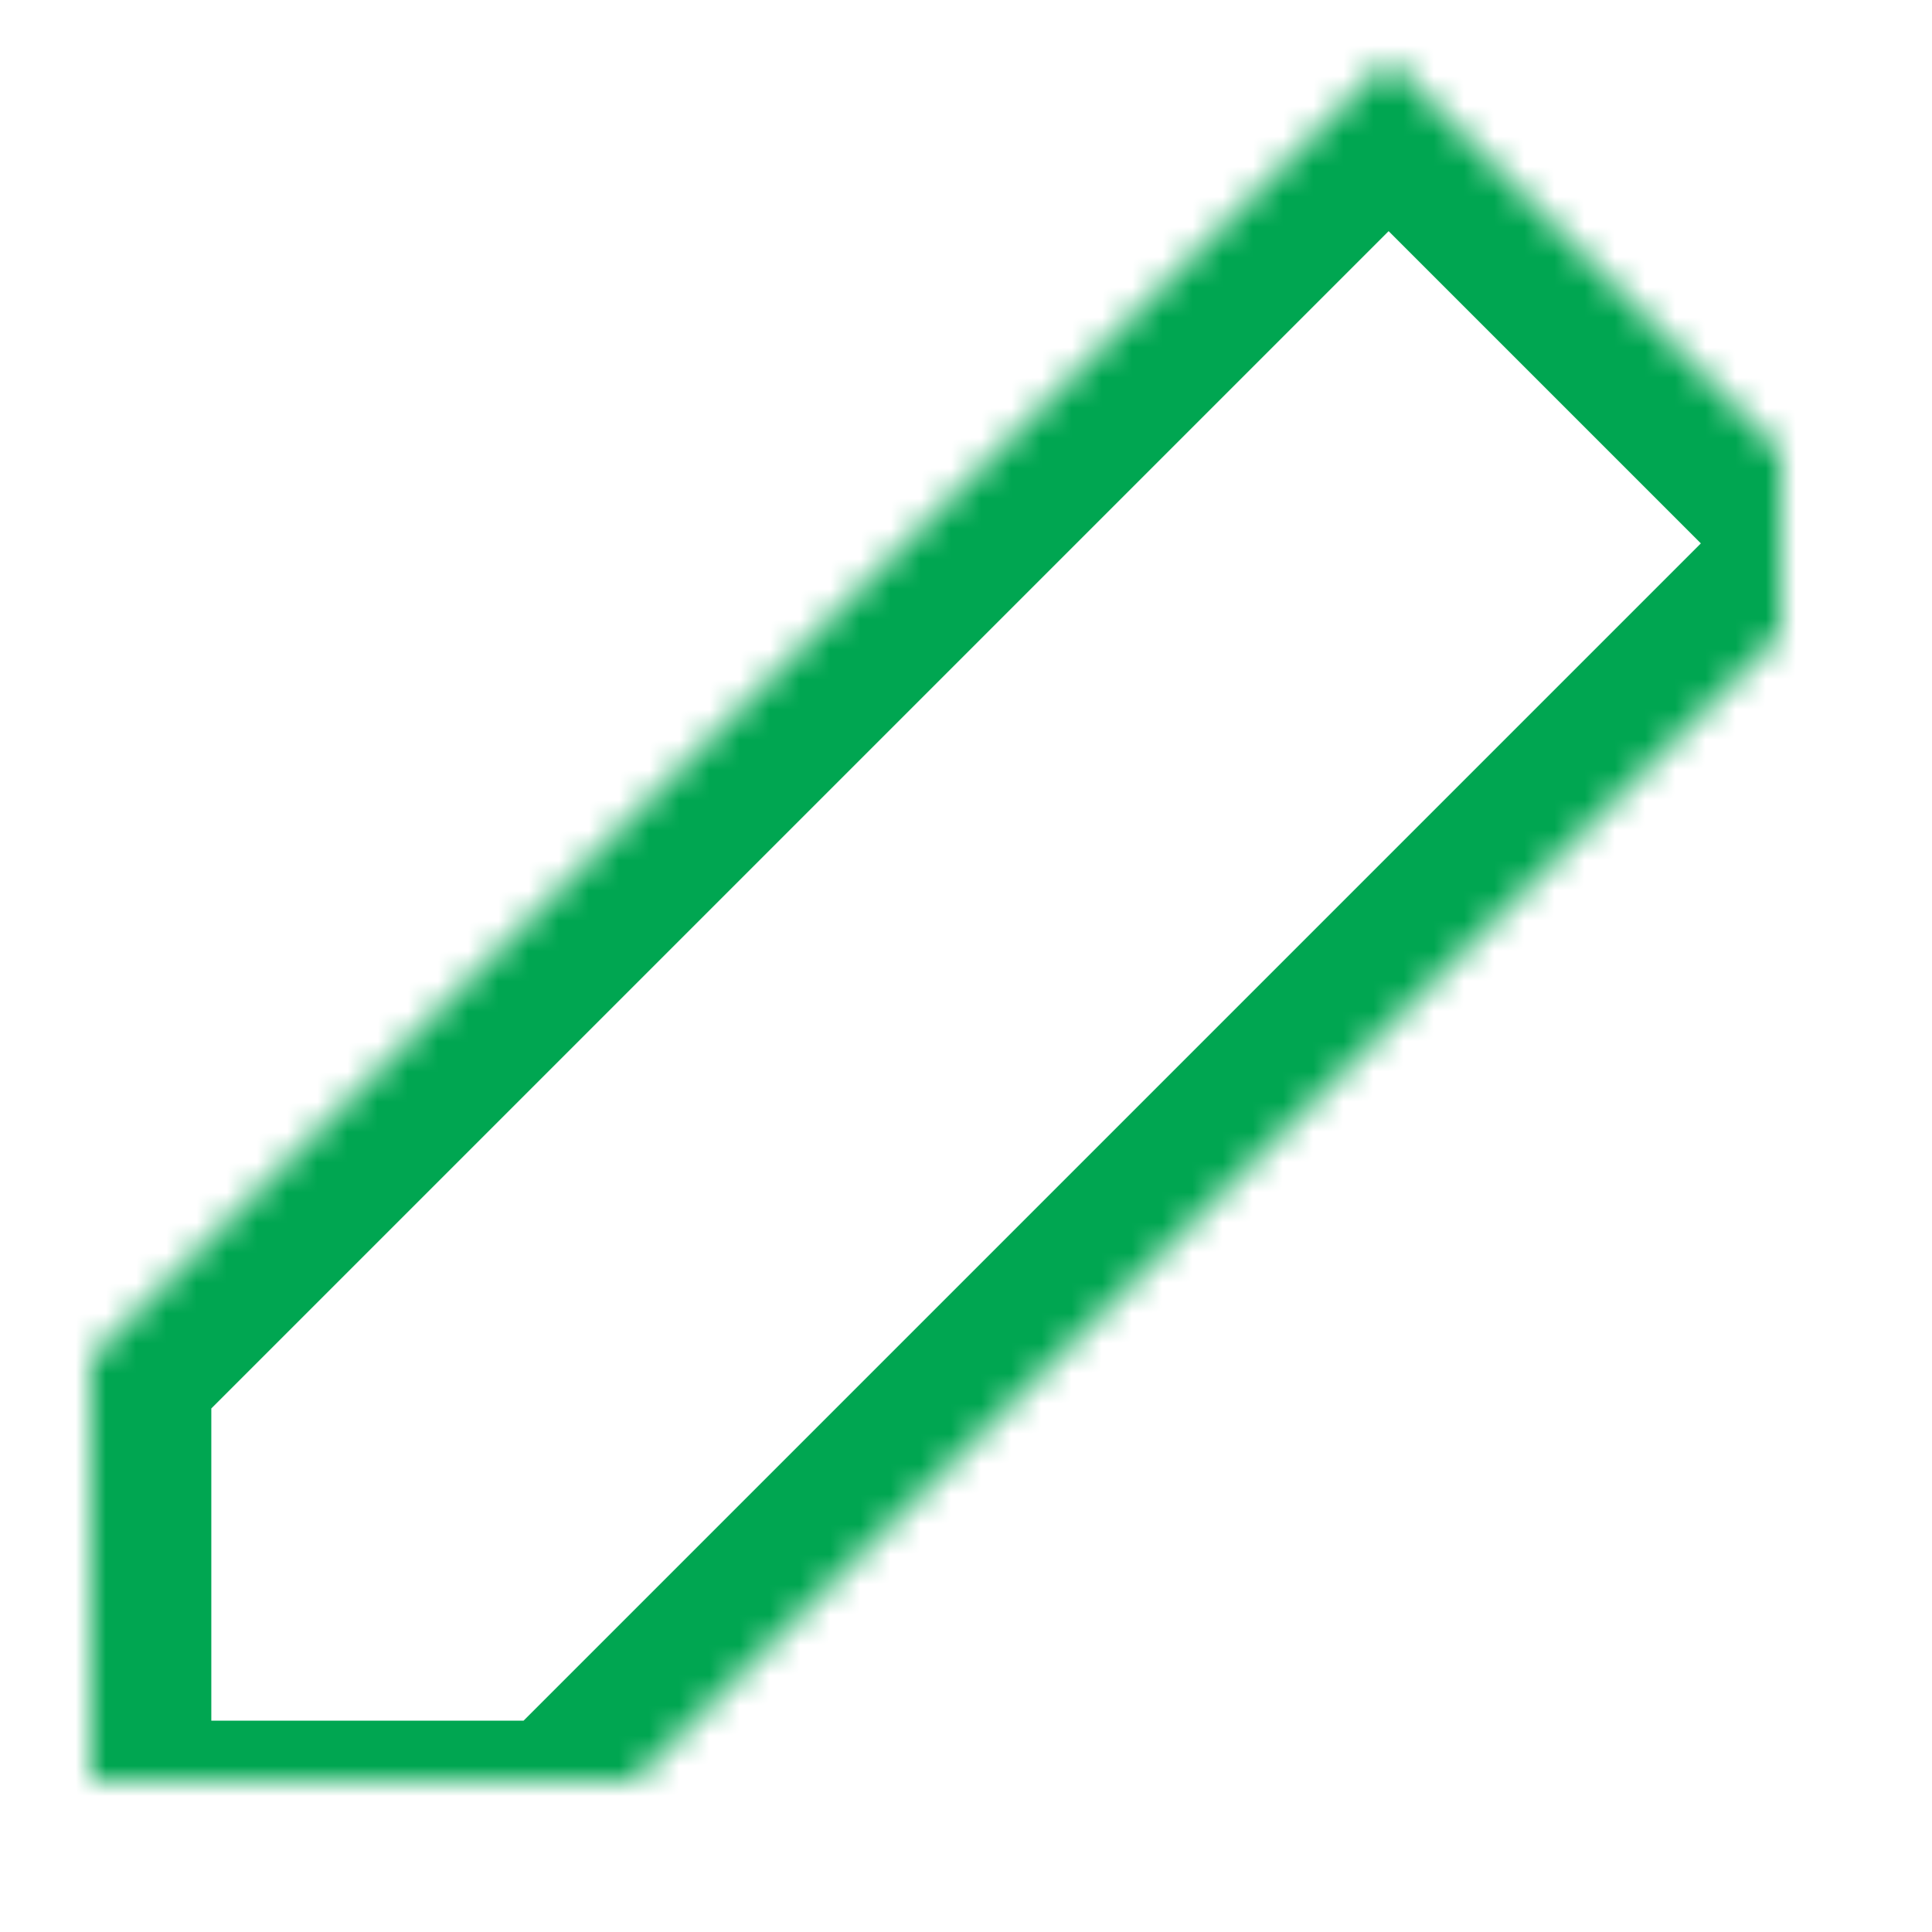 <?xml version="1.0" encoding="UTF-8" standalone="no"?>
<svg width="64px" height="64px" viewBox="0 0 64 64" version="1.1" xmlns="http://www.w3.org/2000/svg" xmlns:xlink="http://www.w3.org/1999/xlink">
    <!-- Generator: Sketch 39.1 (31720) - http://www.bohemiancoding.com/sketch -->
    <title>pencil-book</title>
    <desc>Created with Sketch.</desc>
    <defs>
        <polygon id="path-1" points="3 61 3 45 46 2 62 18 19 61"></polygon>
        <mask id="mask-2" maskContentUnits="userSpaceOnUse" maskUnits="objectBoundingBox" x="0" y="0" width="59" height="59" fill="white">
            <use xlink:href="#path-1"></use>
        </mask>
    </defs>
    <g id="evo-icon" stroke="none" stroke-width="1" fill="none" fill-rule="evenodd">
        <g id="pencil-book" stroke="#00A651" stroke-width="8">
            <use id="path" mask="url(#mask-2)" xlink:href="#path-1"></use>
        </g>
    </g>
</svg>